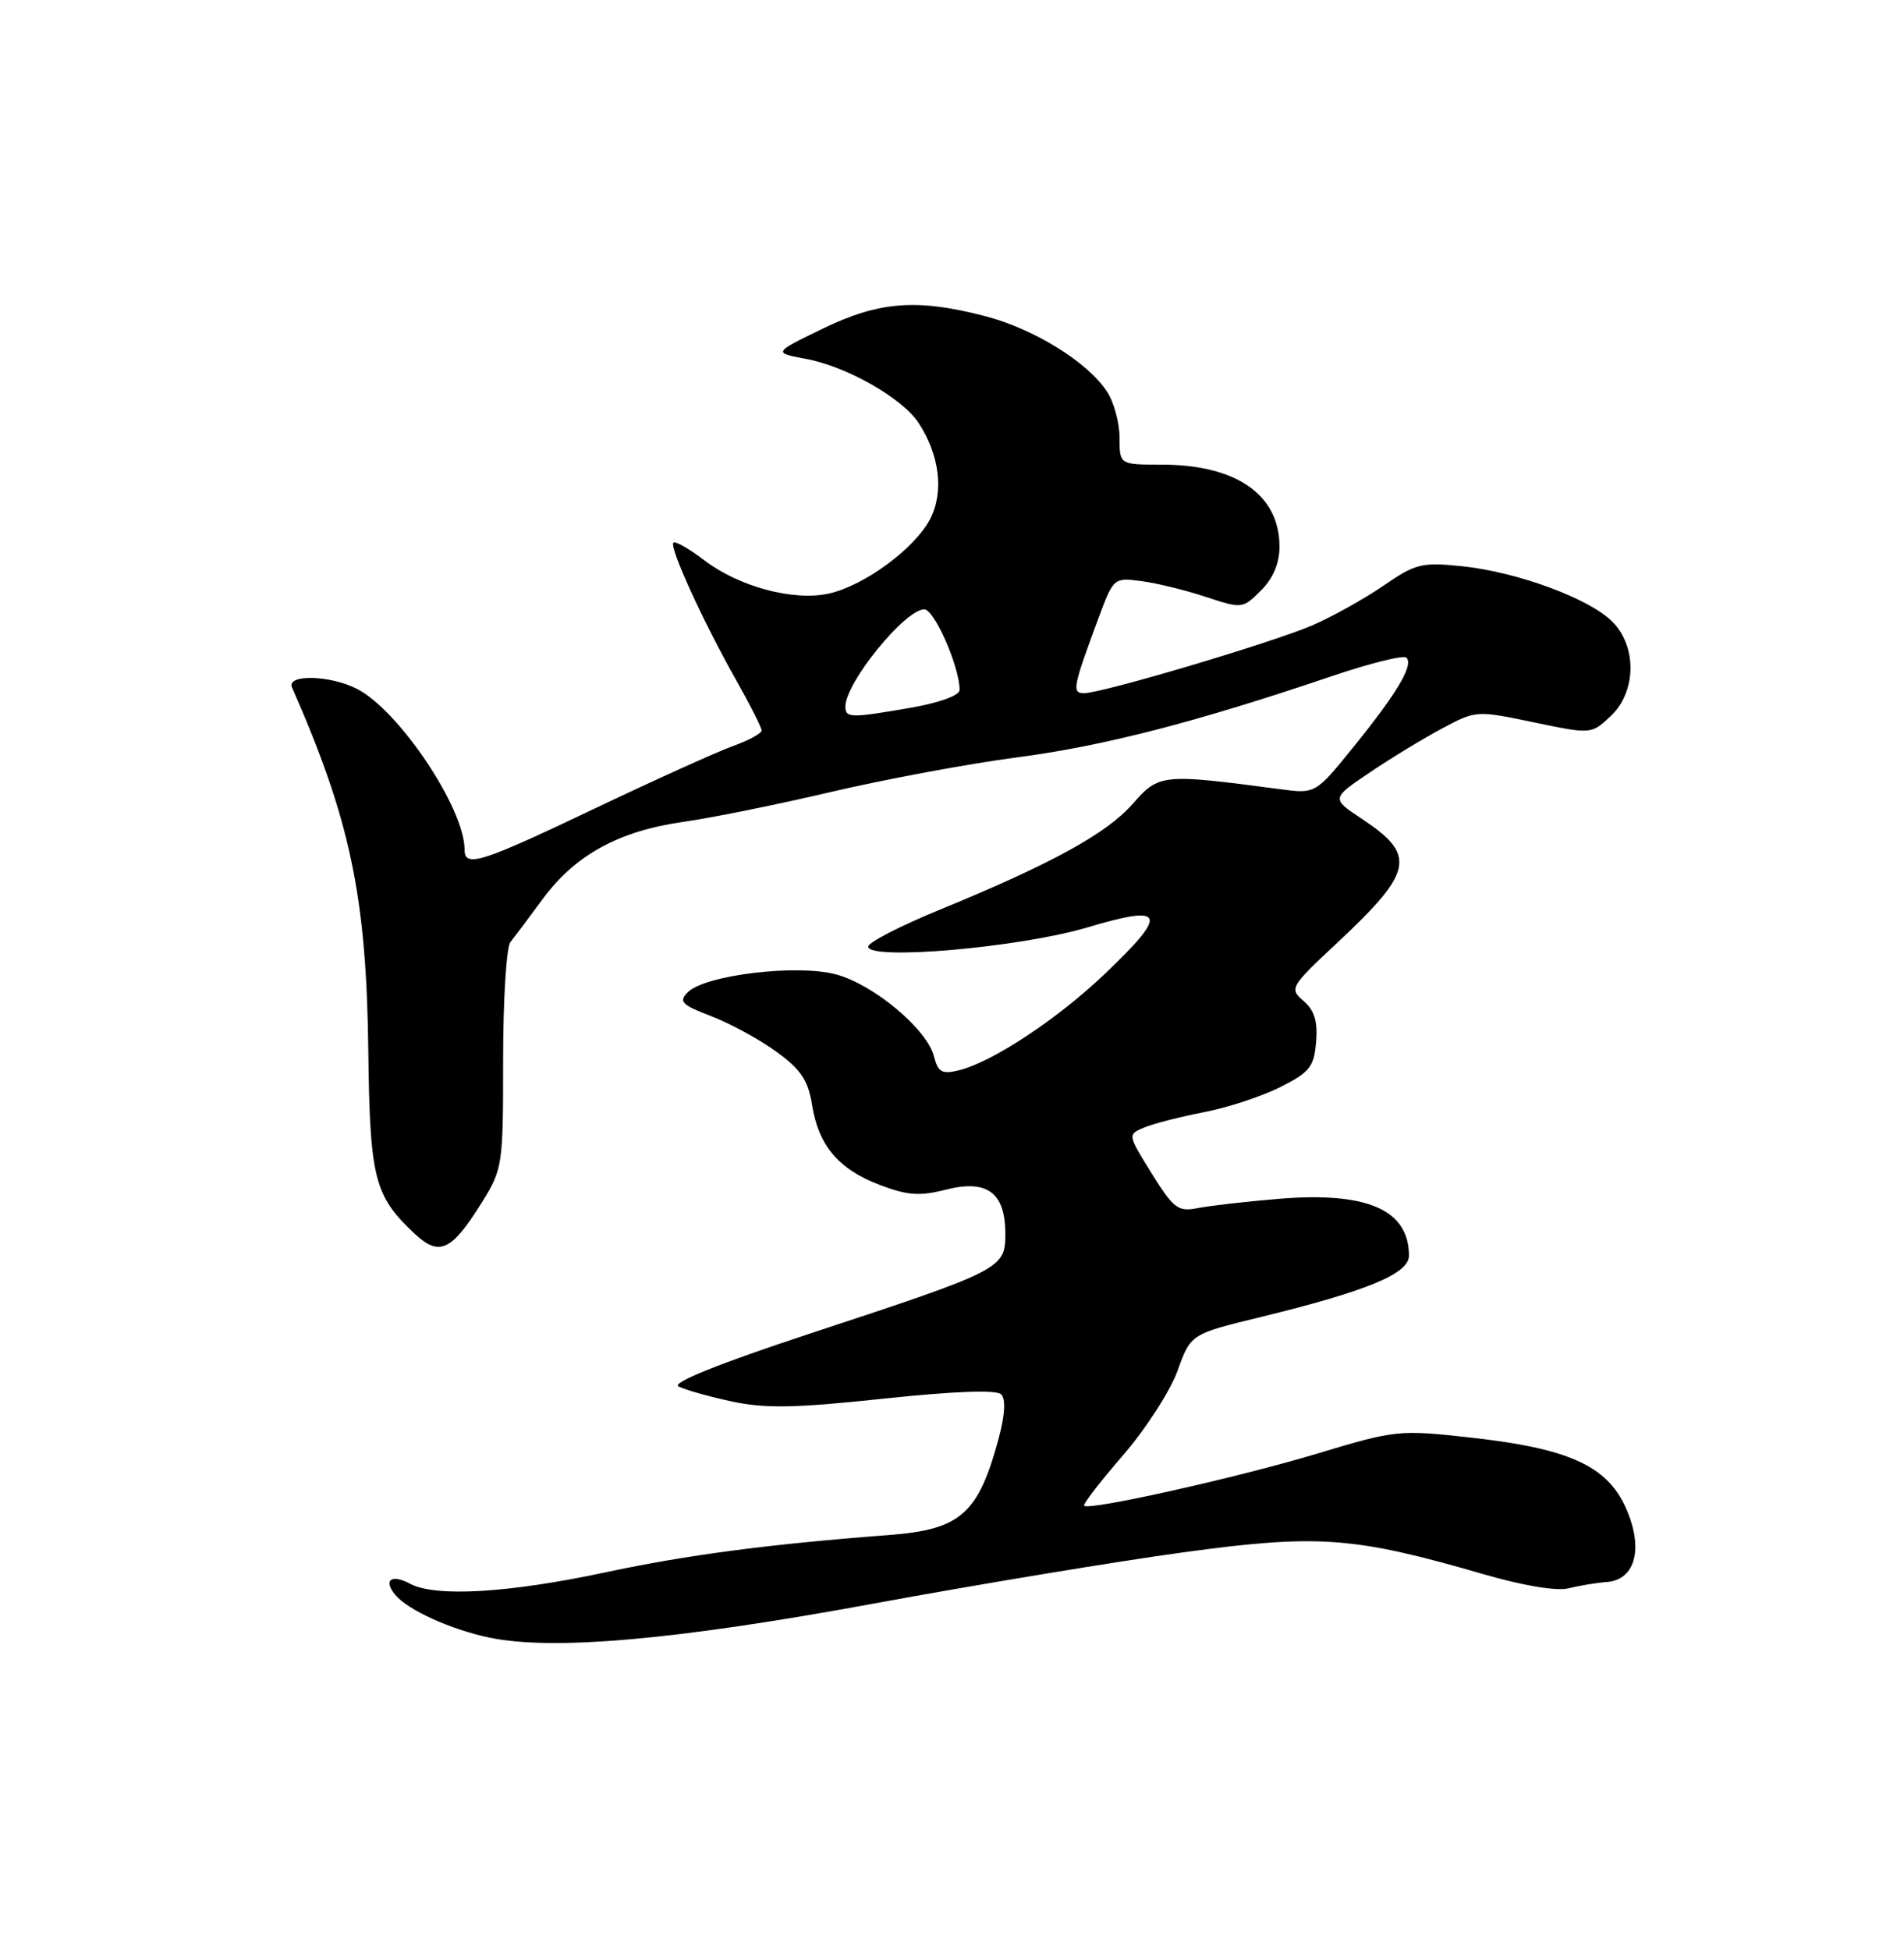 <?xml version="1.0" encoding="UTF-8" standalone="no"?>
<!DOCTYPE svg PUBLIC "-//W3C//DTD SVG 1.1//EN" "http://www.w3.org/Graphics/SVG/1.1/DTD/svg11.dtd" >
<svg xmlns="http://www.w3.org/2000/svg" xmlns:xlink="http://www.w3.org/1999/xlink" version="1.1" viewBox="0 0 250 256">
 <g >
 <path fill="currentColor"
d=" M 114.50 210.56 C 128.25 208.03 146.63 204.99 155.34 203.80 C 173.06 201.38 177.72 201.72 194.74 206.65 C 199.96 208.17 204.40 208.91 205.94 208.52 C 207.35 208.17 209.61 207.79 210.98 207.69 C 214.78 207.40 215.84 203.19 213.45 197.90 C 210.98 192.42 205.94 190.15 193.12 188.73 C 183.72 187.68 183.26 187.73 173.00 190.82 C 162.63 193.95 143.00 198.34 142.35 197.68 C 142.16 197.49 144.45 194.52 147.44 191.07 C 150.43 187.62 153.65 182.62 154.61 179.97 C 156.35 175.14 156.35 175.14 165.42 172.93 C 179.43 169.52 185.00 167.22 185.00 164.86 C 185.00 158.81 179.51 156.42 167.85 157.39 C 163.55 157.75 158.76 158.30 157.22 158.61 C 154.69 159.11 154.08 158.65 151.22 154.05 C 148.04 148.94 148.04 148.94 150.27 148.01 C 151.50 147.50 155.03 146.60 158.13 146.00 C 161.23 145.40 165.73 143.92 168.13 142.70 C 171.97 140.77 172.54 140.05 172.81 136.79 C 173.03 134.08 172.59 132.63 171.16 131.41 C 169.26 129.78 169.38 129.57 175.66 123.70 C 185.58 114.42 186.01 112.26 178.86 107.53 C 174.78 104.83 174.78 104.83 179.90 101.38 C 182.72 99.48 187.00 96.88 189.43 95.59 C 193.78 93.27 193.91 93.26 201.39 94.83 C 208.94 96.40 208.94 96.40 211.47 94.03 C 214.87 90.84 214.97 84.88 211.69 81.60 C 208.66 78.57 199.25 75.10 192.01 74.34 C 186.69 73.79 185.88 73.98 181.67 76.88 C 179.15 78.61 174.94 80.96 172.30 82.10 C 167.03 84.37 144.73 91.00 142.35 91.00 C 140.72 91.00 140.85 90.28 144.23 81.16 C 146.20 75.86 146.25 75.81 149.86 76.29 C 151.86 76.55 155.67 77.48 158.32 78.36 C 163.08 79.93 163.17 79.92 165.57 77.52 C 167.17 75.92 168.00 73.95 168.00 71.77 C 168.00 64.95 162.33 61.00 152.53 61.00 C 147.00 61.00 147.00 61.00 147.00 57.46 C 147.00 55.52 146.26 52.79 145.35 51.41 C 142.81 47.53 135.78 43.18 129.37 41.51 C 120.40 39.17 115.42 39.56 108.00 43.16 C 101.50 46.31 101.50 46.31 105.85 47.12 C 111.20 48.12 118.47 52.26 120.61 55.52 C 123.38 59.75 123.96 64.58 122.14 68.12 C 120.14 71.98 113.53 76.87 108.85 77.92 C 104.25 78.96 97.05 77.04 92.50 73.57 C 90.50 72.05 88.67 71.00 88.42 71.25 C 87.85 71.82 92.31 81.59 96.65 89.27 C 98.49 92.53 100.00 95.51 100.00 95.90 C 100.00 96.28 98.31 97.20 96.25 97.94 C 94.19 98.68 86.02 102.37 78.10 106.14 C 63.05 113.31 61.00 113.95 61.00 111.53 C 61.00 106.13 52.42 93.30 46.90 90.45 C 43.36 88.62 37.56 88.49 38.34 90.25 C 46.01 107.67 48.12 117.74 48.36 138.00 C 48.56 154.71 49.14 157.01 54.45 161.97 C 57.69 165.00 59.29 164.25 63.29 157.83 C 65.99 153.47 66.07 152.96 66.06 139.10 C 66.06 131.27 66.49 124.32 67.02 123.68 C 67.54 123.03 69.46 120.47 71.28 118.00 C 75.52 112.24 81.27 109.09 89.75 107.89 C 93.46 107.37 102.23 105.59 109.24 103.94 C 116.25 102.30 127.15 100.27 133.47 99.44 C 144.87 97.95 156.97 94.83 174.75 88.81 C 179.84 87.08 184.30 85.97 184.67 86.34 C 185.63 87.30 183.46 90.97 177.74 98.03 C 172.73 104.22 172.73 104.22 168.11 103.61 C 152.54 101.55 152.20 101.58 148.71 105.55 C 145.27 109.46 138.04 113.42 123.25 119.49 C 118.16 121.58 114.00 123.73 114.00 124.27 C 114.00 126.13 133.92 124.39 142.75 121.76 C 153.05 118.69 153.48 119.83 145.07 127.85 C 138.82 133.81 130.27 139.45 125.88 140.52 C 123.68 141.05 123.16 140.76 122.64 138.70 C 121.74 135.14 114.78 129.29 109.81 127.93 C 104.71 126.54 92.58 127.99 90.30 130.27 C 89.08 131.49 89.50 131.92 93.37 133.40 C 95.83 134.34 99.68 136.43 101.91 138.05 C 105.15 140.39 106.11 141.82 106.62 145.03 C 107.48 150.40 110.08 153.48 115.49 155.55 C 119.14 156.94 120.73 157.06 124.20 156.18 C 129.62 154.80 132.00 156.57 132.00 161.97 C 132.00 166.55 131.59 166.76 106.45 175.04 C 94.48 178.99 88.18 181.51 89.08 182.01 C 89.86 182.43 92.97 183.31 96.00 183.97 C 100.44 184.93 104.30 184.87 115.99 183.62 C 125.29 182.64 130.83 182.43 131.45 183.05 C 132.07 183.67 131.96 185.71 131.15 188.75 C 128.47 198.75 126.16 200.80 116.74 201.52 C 100.87 202.73 90.24 204.13 79.50 206.42 C 66.76 209.14 57.17 209.70 53.85 207.92 C 51.38 206.60 50.28 207.43 51.90 209.38 C 53.55 211.37 59.22 213.94 64.27 214.99 C 72.57 216.72 88.74 215.30 114.50 210.56 Z  M 111.00 92.75 C 111.01 89.62 118.83 80.00 121.36 80.00 C 122.69 80.00 126.00 87.55 126.00 90.58 C 126.00 91.29 123.38 92.25 119.67 92.90 C 111.68 94.29 111.00 94.28 111.00 92.75 Z "/>
</g>
</svg>
